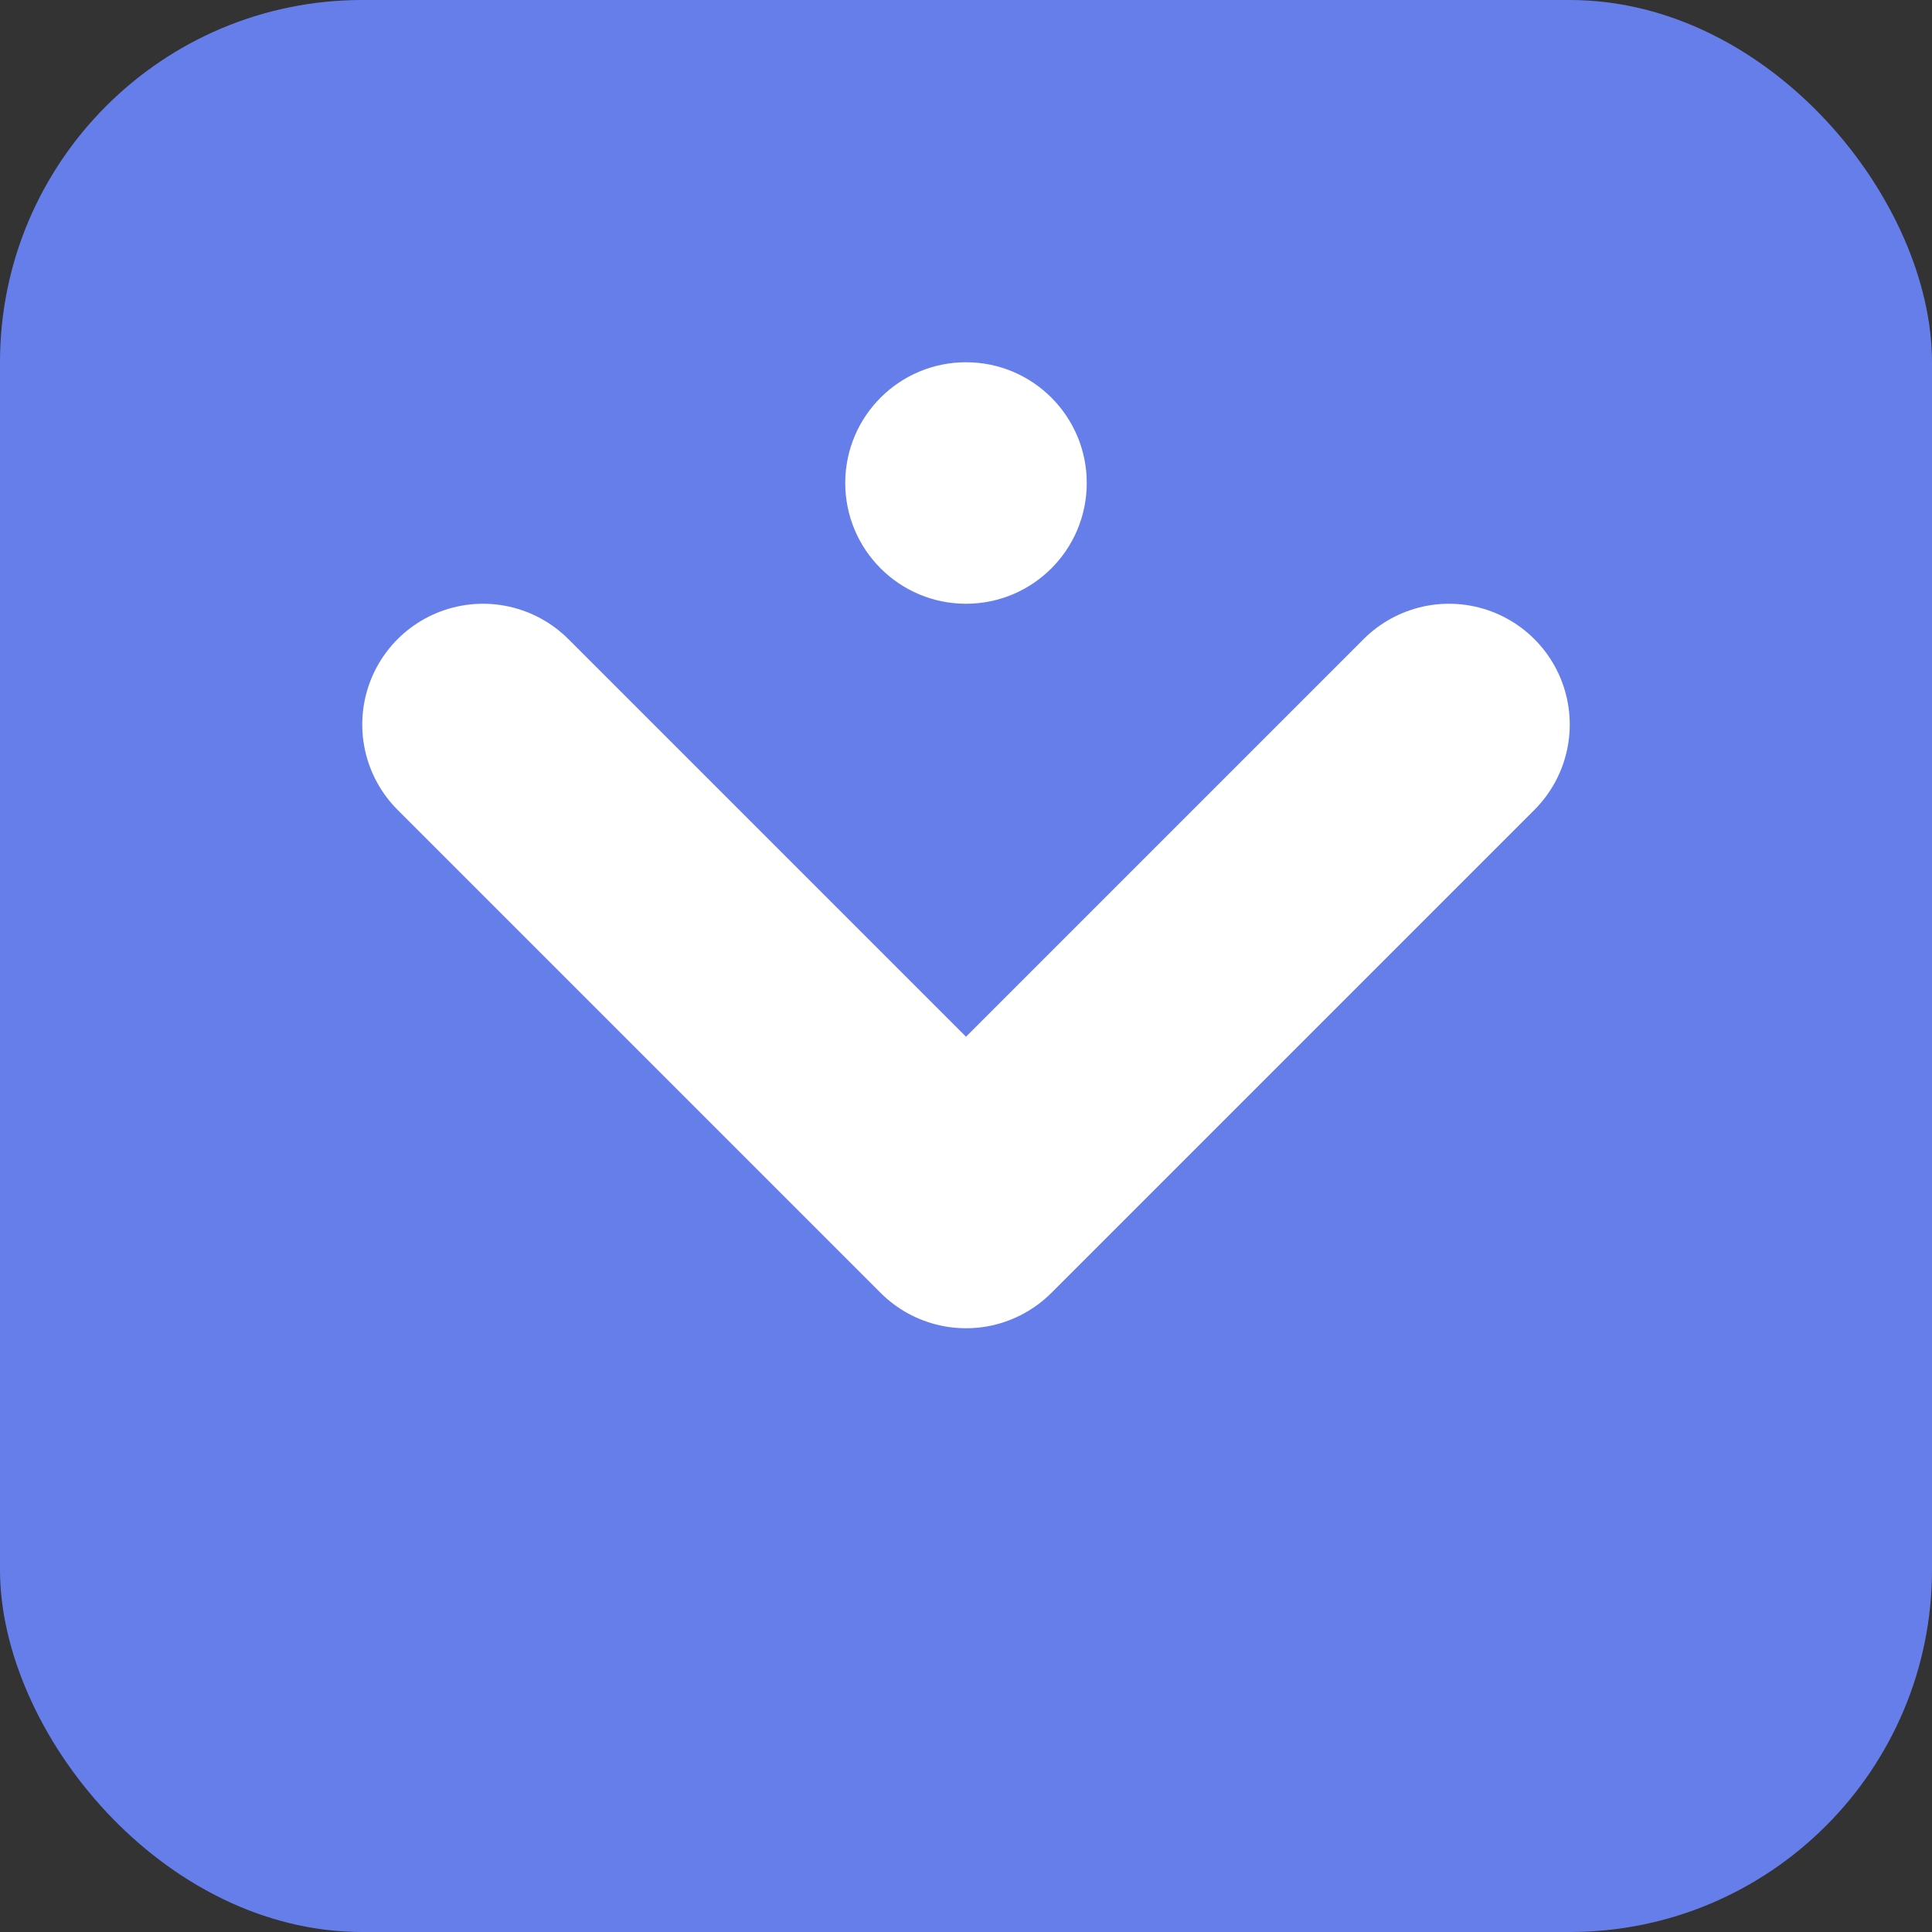 <svg width="16" height="16" viewBox="0 0 16 16" fill="none" xmlns="http://www.w3.org/2000/svg">
  <rect x="0" y="0" width="16" height="16" fill="#333333" stroke="none"/>
  <rect width="16" height="16" rx="3" fill="#667eea"/>
  <path d="M4 6L8 10L12 6" stroke="white" stroke-width="2" stroke-linecap="round" stroke-linejoin="round"/>
  <circle cx="8" cy="4" r="1" fill="white"/>
</svg>

